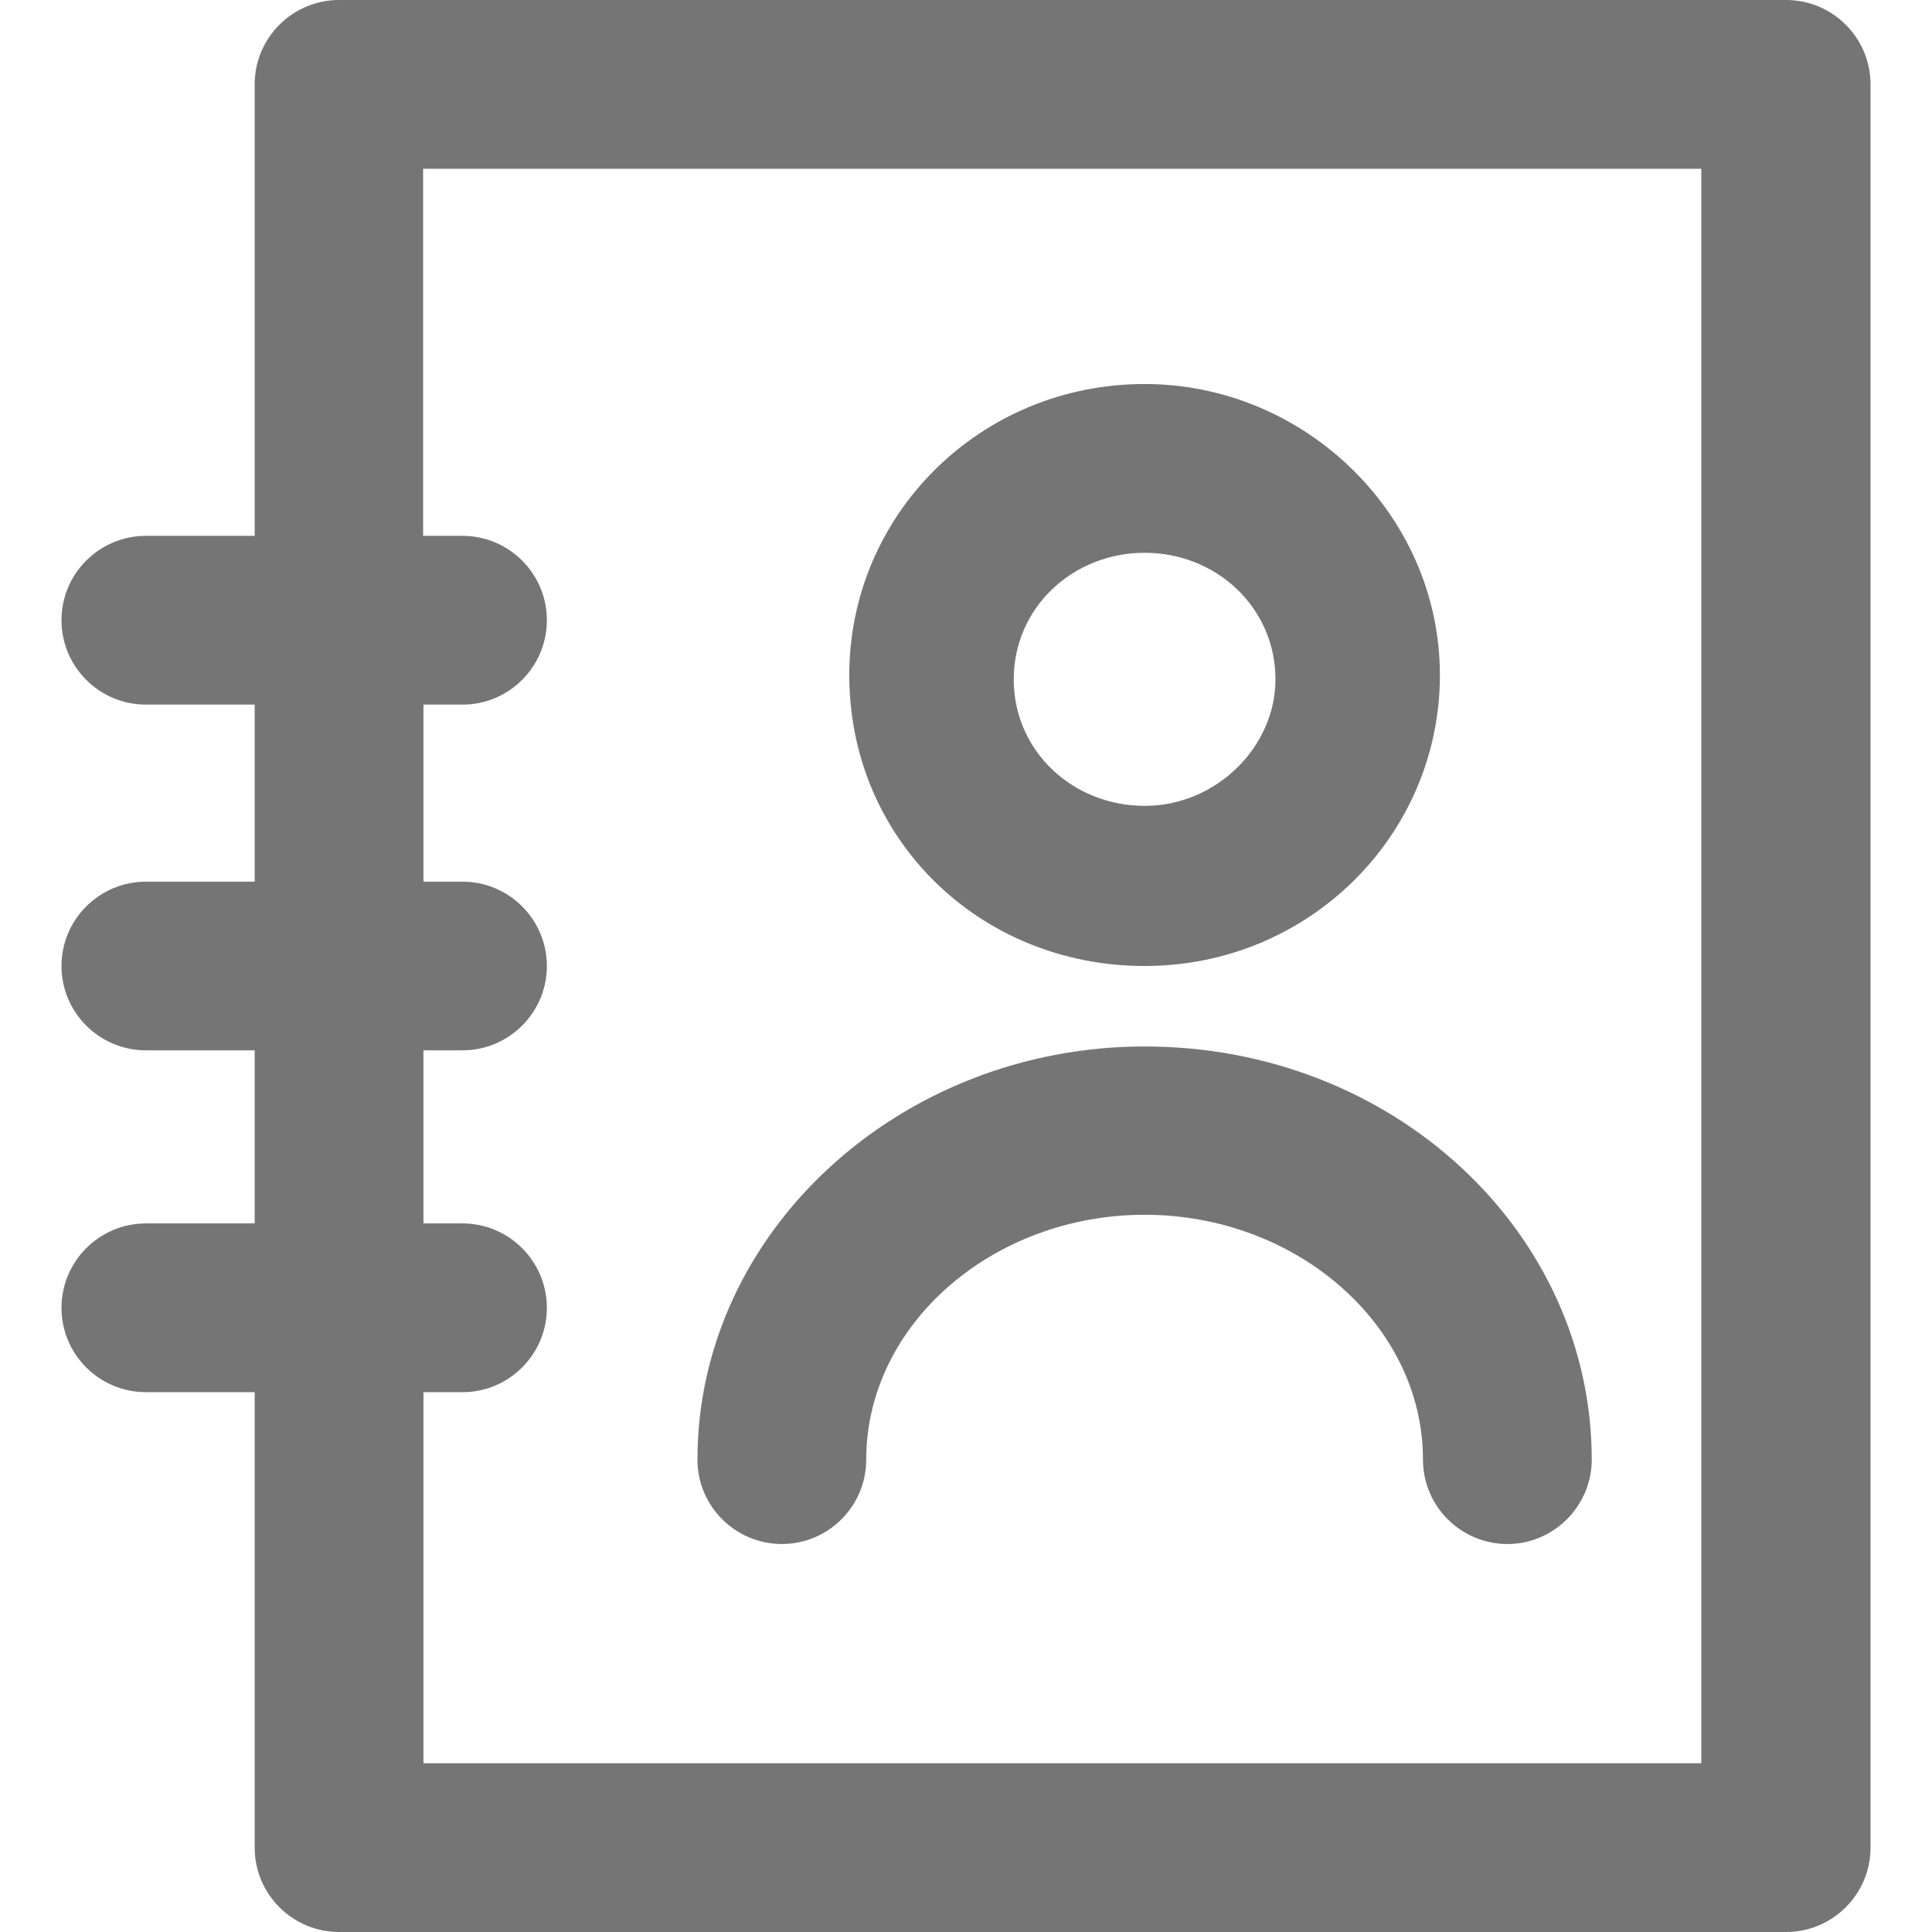 <svg width="17" height="17" viewBox="0 0 17 17" fill="none" xmlns="http://www.w3.org/2000/svg">
<g clip-path="url(#clip0_47_64)">
<path d="M1.284 9.242C0.874 9.242 0.541 8.909 0.541 8.5C0.541 8.091 0.874 7.758 1.284 7.758H2.241V6.2H1.284C0.874 6.2 0.541 5.867 0.541 5.457C0.541 5.048 0.874 4.715 1.284 4.715H2.241V0.742C2.241 0.333 2.574 0 2.984 0H15.716C16.126 0 16.459 0.333 16.459 0.742V16.258C16.459 16.667 16.126 17 15.716 17H2.984C2.574 17 2.241 16.667 2.241 16.258V12.25H1.284C0.874 12.25 0.541 11.917 0.541 11.508C0.541 11.099 0.874 10.765 1.284 10.765H2.241V9.242H1.284ZM3.726 4.715H4.07C4.479 4.715 4.812 5.048 4.812 5.457C4.812 5.867 4.479 6.2 4.07 6.2H3.726V7.758H4.07C4.479 7.758 4.812 8.091 4.812 8.5C4.812 8.909 4.479 9.242 4.07 9.242H3.726V10.765H4.07C4.479 10.765 4.812 11.099 4.812 11.508C4.812 11.917 4.479 12.25 4.07 12.25H3.726V15.515H14.97V1.485H3.723V4.715H3.726Z" fill="#757575"/>
<path d="M10.072 8.5C8.625 8.5 7.473 7.386 7.473 5.94C7.473 4.528 8.625 3.379 10.072 3.379C11.484 3.379 12.67 4.531 12.67 5.94C12.67 7.348 11.518 8.5 10.072 8.5ZM10.072 4.864C9.44 4.864 8.92 5.346 8.92 5.978C8.92 6.609 9.44 7.091 10.072 7.091C10.703 7.091 11.223 6.571 11.223 5.978C11.223 5.346 10.703 4.864 10.072 4.864Z" fill="#757575"/>
<path d="M13.264 13.586C12.854 13.586 12.521 13.253 12.521 12.844C12.521 11.657 11.407 10.689 10.072 10.689C8.736 10.689 7.622 11.654 7.622 12.844C7.622 13.253 7.289 13.586 6.88 13.586C6.47 13.586 6.137 13.253 6.137 12.844C6.137 10.838 7.921 9.208 10.072 9.208C12.261 9.208 14.006 10.842 14.006 12.844C14.006 13.25 13.673 13.586 13.264 13.586Z" fill="#757575"/>
</g>
<defs>
<clipPath id="clip0_47_64">
<rect width="17" height="17" fill="white"/>
</clipPath>
</defs>
</svg>
